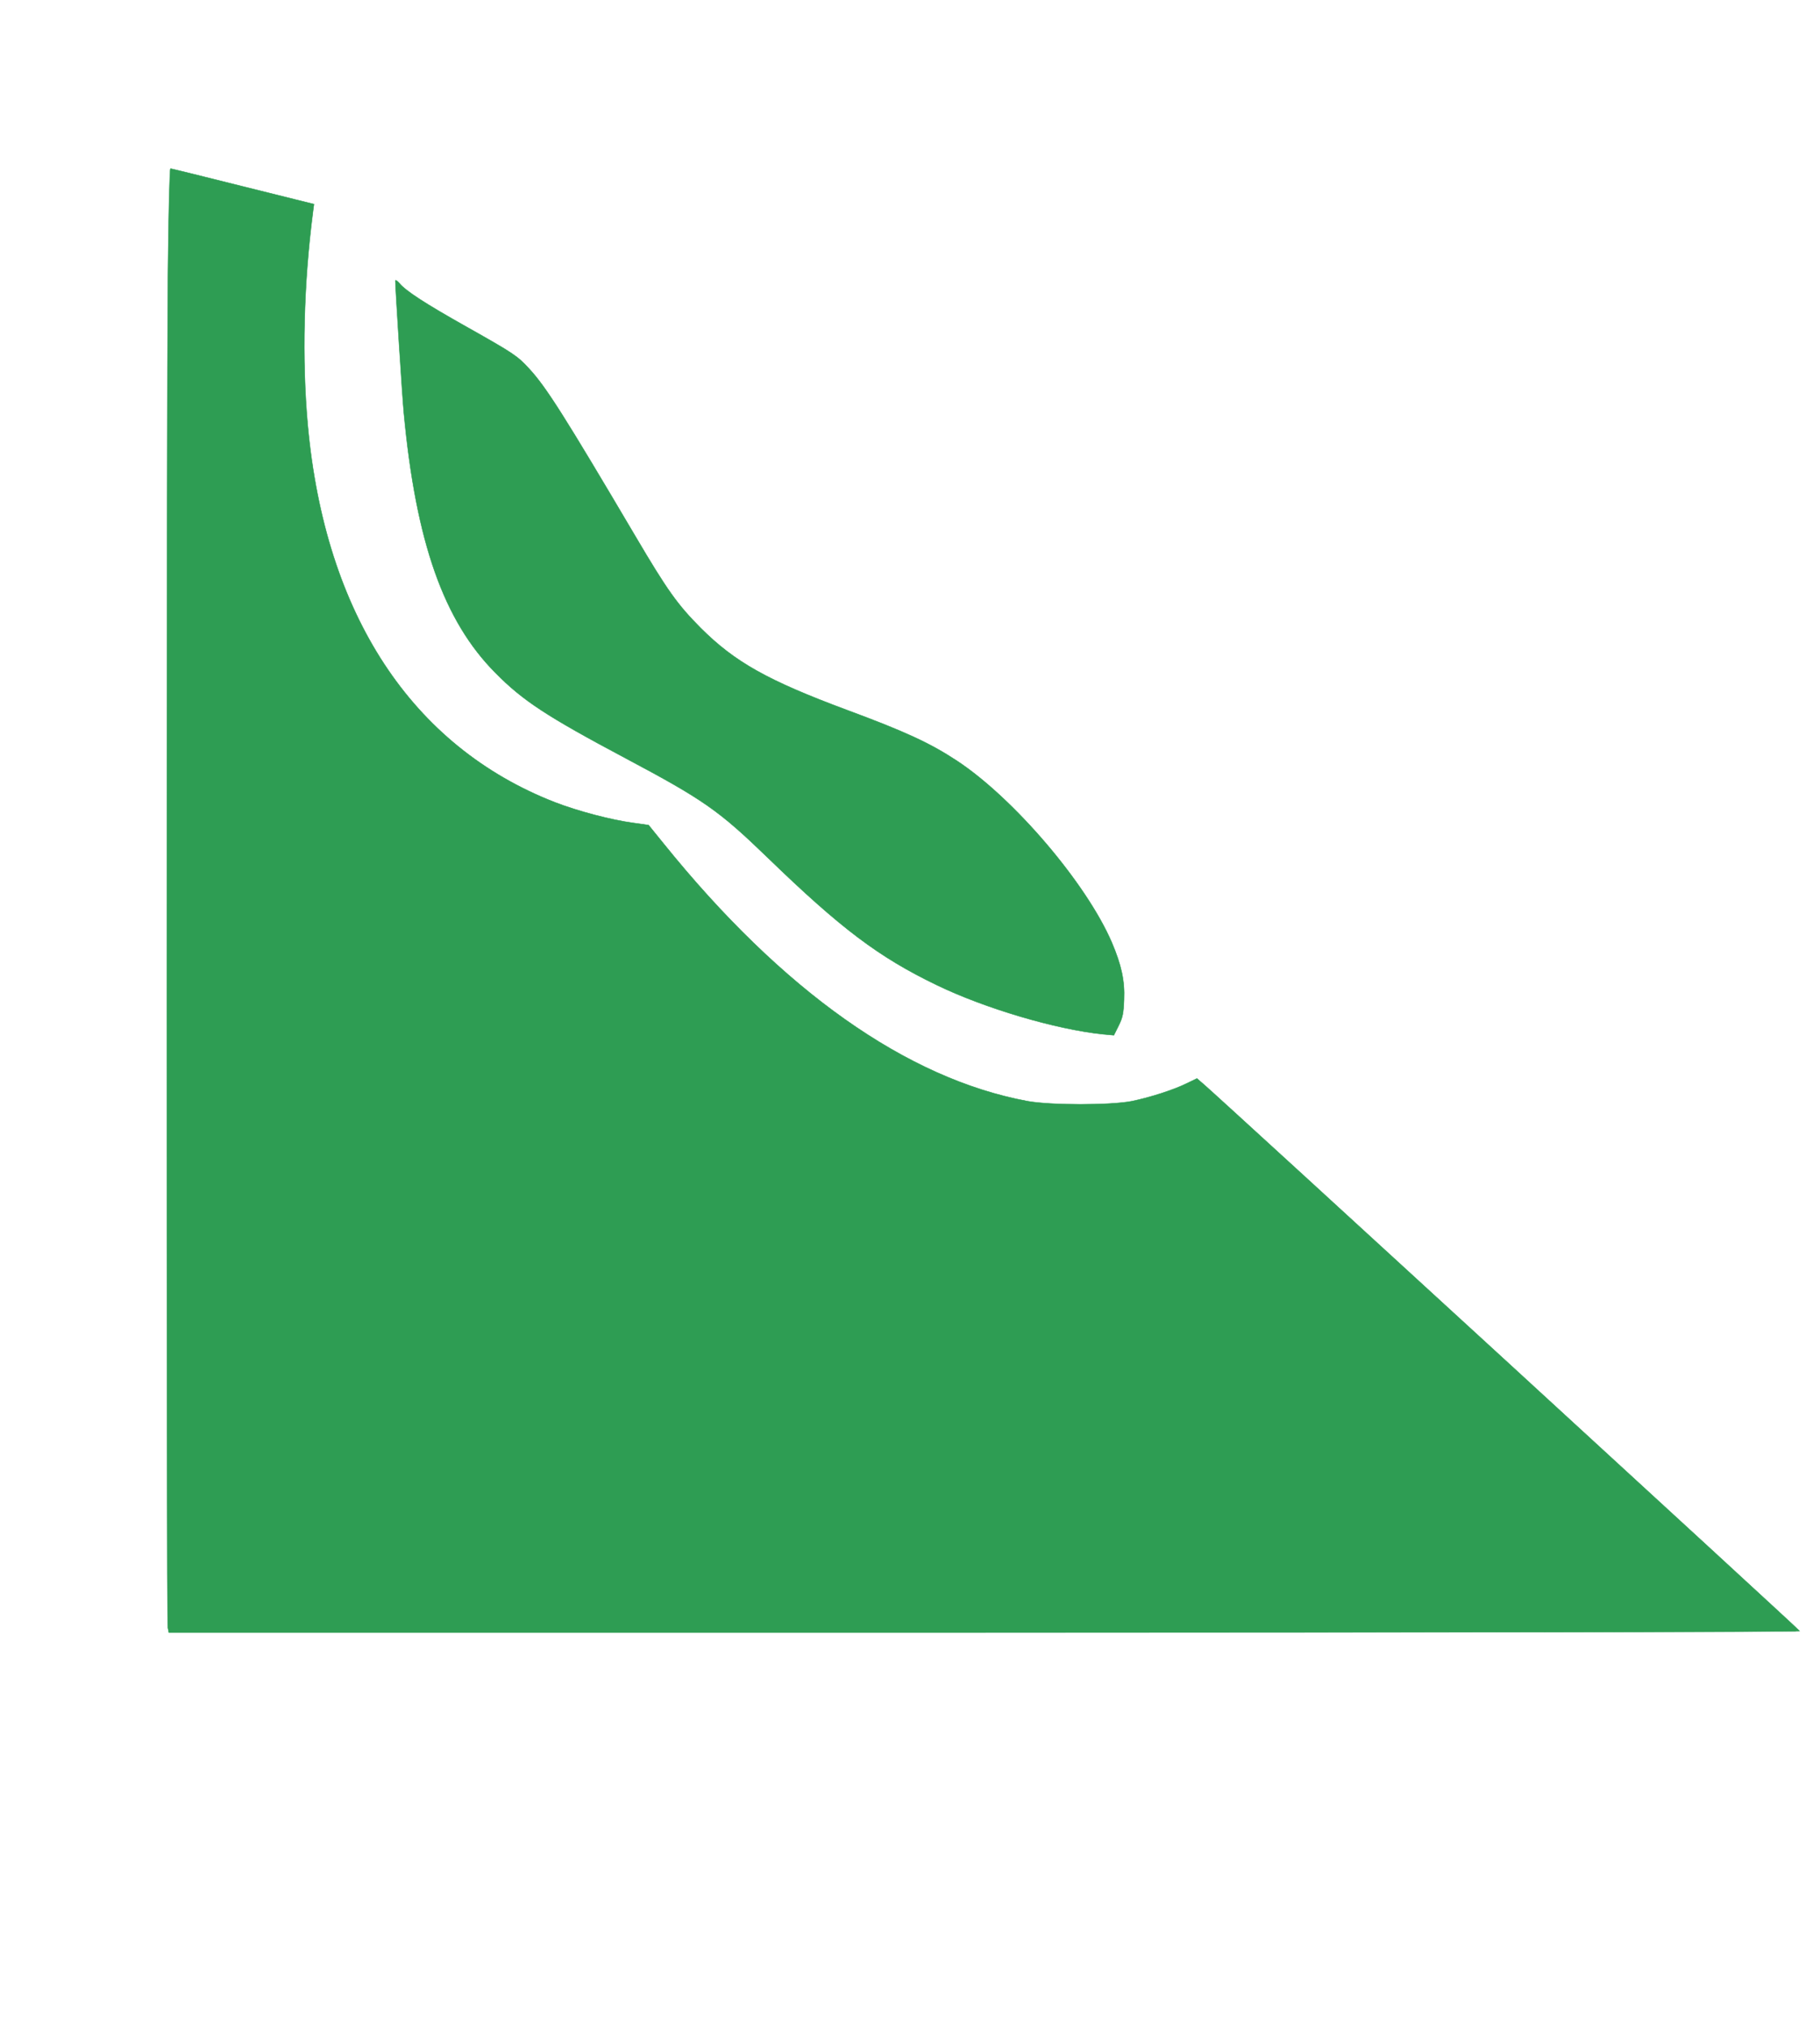 <?xml version="1.0" encoding="UTF-8"?>
<svg width="1091pt" height="1215pt" version="1.0" viewBox="0 0 1091 1215" xmlns="http://www.w3.org/2000/svg">
<g transform="translate(100,978) scale(0.1,-0.1)"
fill="#2e9d53" stroke="#2e9d53" stroke-width="2.638">
<path d="M7 8148 c-9 -791 -9 -8075 -1 -8117 l6 -31 4889 0 c2689 0 4889 3
4888 8 0 6 -3462 3180 -3571 3274 l-43 37 -60 -29 c-79 -39 -219 -84 -330
-107 -126 -25 -488 -25 -625 0 -725 134 -1471 662 -2182 1543 l-90 111 -92 13
c-134 18 -334 71 -471 124 -858 335 -1376 1125 -1480 2256 -36 396 -25 851 31
1281 l6 46 -426 106 c-234 59 -430 107 -434 107 -5 0 -12 -280 -15 -622z"/>
<path d="M1370 8098 c0 -44 42 -702 51 -793 73 -774 239 -1244 549 -1556 165
-167 307 -260 783 -513 467 -248 558 -313 848 -593 439 -425 667 -597 1014
-764 289 -140 716 -266 997 -295 l65 -6 29 58 c24 49 29 74 32 155 5 113 -16
208 -73 342 -152 354 -588 865 -930 1090 -160 105 -306 173 -660 304 -473 176
-670 286 -876 492 -138 139 -199 224 -390 548 -427 723 -536 895 -637 1004
-71 77 -90 90 -372 249 -253 142 -366 216 -405 262 -14 16 -25 23 -25 16z"/>
</g>
</svg>